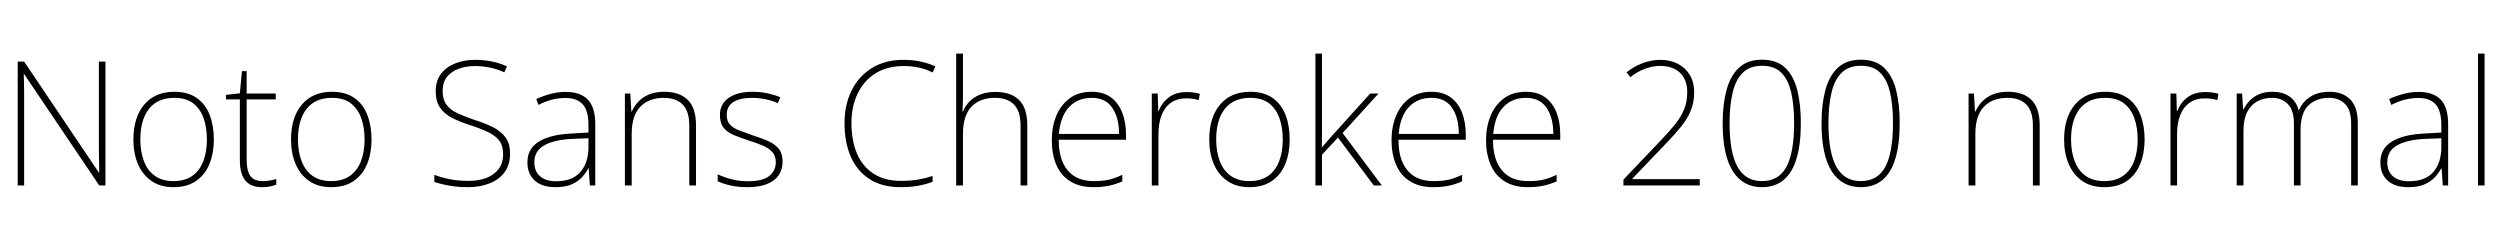 <svg xmlns="http://www.w3.org/2000/svg" xmlns:xlink="http://www.w3.org/1999/xlink" width="345.936" height="32.688"><path fill="black" d="M14.59 8.52L14.59 25.66L13.73 25.66L3.34 10.25L3.29 10.25Q3.31 10.90 3.32 11.53Q3.34 12.17 3.34 12.79Q3.34 13.42 3.34 14.11L3.34 14.11L3.34 25.66L2.45 25.66L2.45 8.52L3.34 8.52L13.68 23.88L13.73 23.88Q13.73 23.33 13.72 22.68Q13.70 22.03 13.69 21.37Q13.68 20.71 13.68 20.11L13.68 20.11L13.68 8.52L14.59 8.52ZM29.59 19.30L29.59 19.30Q29.59 21.19 28.98 22.69Q28.37 24.19 27.13 25.04Q25.90 25.90 24 25.90L24 25.90Q22.20 25.90 20.96 25.04Q19.73 24.19 19.09 22.70Q18.46 21.22 18.46 19.30L18.46 19.30Q18.46 16.25 19.96 14.47Q21.46 12.70 24.12 12.70L24.12 12.70Q26.02 12.70 27.23 13.56Q28.44 14.42 29.02 15.91Q29.59 17.40 29.59 19.30ZM19.42 19.30L19.42 19.30Q19.42 21 19.92 22.31Q20.42 23.62 21.44 24.34Q22.46 25.06 24 25.06L24 25.06Q25.61 25.06 26.63 24.32Q27.65 23.59 28.14 22.28Q28.63 20.98 28.63 19.30L28.63 19.30Q28.63 17.66 28.18 16.37Q27.72 15.07 26.74 14.30Q25.75 13.54 24.12 13.54L24.12 13.54Q21.82 13.54 20.62 15.06Q19.42 16.58 19.42 19.30ZM36.36 25.06L36.36 25.06Q36.94 25.06 37.39 24.97Q37.85 24.89 38.23 24.77L38.23 24.77L38.23 25.56Q37.85 25.70 37.37 25.80Q36.89 25.90 36.29 25.90L36.29 25.90Q35.18 25.90 34.51 25.48Q33.84 25.06 33.52 24.24Q33.19 23.42 33.19 22.22L33.19 22.22L33.19 13.75L31.27 13.75L31.27 13.13L33.19 12.91L33.48 9.84L34.13 9.84L34.13 12.94L38.16 12.94L38.16 13.75L34.13 13.75L34.13 22.15Q34.13 23.57 34.62 24.31Q35.11 25.06 36.36 25.06ZM51.41 19.30L51.41 19.30Q51.41 21.19 50.80 22.69Q50.18 24.19 48.95 25.04Q47.71 25.90 45.82 25.90L45.82 25.90Q44.02 25.90 42.78 25.04Q41.54 24.19 40.91 22.70Q40.27 21.22 40.27 19.30L40.27 19.30Q40.27 16.25 41.77 14.47Q43.27 12.70 45.94 12.70L45.94 12.70Q47.83 12.70 49.04 13.56Q50.26 14.42 50.83 15.91Q51.41 17.40 51.41 19.30ZM41.23 19.30L41.23 19.30Q41.23 21 41.74 22.31Q42.24 23.62 43.26 24.34Q44.28 25.06 45.82 25.06L45.82 25.06Q47.42 25.06 48.44 24.32Q49.46 23.59 49.96 22.28Q50.45 20.98 50.45 19.30L50.45 19.30Q50.45 17.66 49.99 16.37Q49.54 15.07 48.55 14.30Q47.57 13.54 45.94 13.54L45.94 13.54Q43.63 13.54 42.43 15.06Q41.23 16.58 41.23 19.30ZM70.58 21.29L70.58 21.29Q70.58 22.82 69.80 23.86Q69.02 24.89 67.70 25.39Q66.38 25.90 64.75 25.90L64.75 25.90Q63.70 25.90 62.86 25.79Q62.02 25.68 61.34 25.52Q60.67 25.37 60.10 25.18L60.10 25.18L60.10 24.19Q61.03 24.55 62.21 24.79Q63.38 25.03 64.82 25.03L64.82 25.03Q66.17 25.03 67.25 24.64Q68.33 24.24 68.98 23.41Q69.62 22.58 69.62 21.31L69.62 21.31Q69.62 20.18 69.10 19.48Q68.57 18.77 67.54 18.28Q66.50 17.78 64.99 17.30L64.99 17.30Q63.60 16.85 62.53 16.30Q61.46 15.74 60.88 14.88Q60.29 14.02 60.29 12.60L60.29 12.60Q60.29 11.18 61.02 10.22Q61.75 9.26 62.99 8.77Q64.22 8.28 65.74 8.28L65.74 8.28Q66.94 8.28 68.03 8.50Q69.12 8.71 70.15 9.19L70.15 9.19L69.79 10.01Q68.74 9.53 67.72 9.34Q66.70 9.14 65.69 9.14L65.69 9.14Q64.46 9.14 63.46 9.52Q62.45 9.89 61.85 10.64Q61.25 11.40 61.25 12.58L61.25 12.58Q61.25 13.78 61.80 14.51Q62.35 15.24 63.34 15.68Q64.32 16.13 65.57 16.56L65.57 16.56Q67.10 17.04 68.22 17.60Q69.34 18.17 69.96 19.02Q70.58 19.87 70.58 21.29ZM78.29 12.72L78.29 12.72Q80.33 12.72 81.35 13.79Q82.37 14.86 82.37 17.18L82.37 17.18L82.37 25.66L81.62 25.66L81.46 23.30L81.41 23.30Q81.02 24.02 80.44 24.62Q79.85 25.22 78.98 25.56Q78.12 25.90 76.85 25.90L76.85 25.90Q75.00 25.90 73.99 24.98Q72.98 24.07 72.98 22.46L72.98 22.46Q72.98 20.57 74.56 19.60Q76.13 18.62 79.03 18.48L79.03 18.48L81.43 18.34L81.43 17.38Q81.43 15.31 80.64 14.44Q79.85 13.56 78.26 13.56L78.26 13.56Q77.28 13.56 76.38 13.79Q75.48 14.02 74.50 14.52L74.50 14.52L74.21 13.70Q75.14 13.27 76.16 13.00Q77.18 12.72 78.29 12.72ZM81.43 19.13L79.13 19.22Q76.68 19.34 75.31 20.11Q73.94 20.88 73.94 22.46L73.94 22.46Q73.94 23.71 74.74 24.40Q75.53 25.08 76.94 25.08L76.94 25.08Q79.20 25.08 80.30 23.81Q81.41 22.54 81.43 20.40L81.43 20.40L81.43 19.13ZM91.92 12.70L91.92 12.70Q94.03 12.70 95.17 13.82Q96.31 14.95 96.31 17.33L96.31 17.33L96.31 25.66L95.38 25.66L95.38 17.38Q95.38 15.38 94.46 14.46Q93.55 13.54 91.85 13.54L91.85 13.54Q89.78 13.54 88.60 14.77Q87.41 16.01 87.41 18.53L87.41 18.53L87.41 25.66L86.47 25.66L86.47 12.94L87.22 12.94L87.36 15.43L87.43 15.43Q87.74 14.69 88.32 14.08Q88.90 13.46 89.78 13.08Q90.67 12.70 91.92 12.70ZM108.29 22.37L108.29 22.37Q108.29 23.47 107.74 24.26Q107.18 25.06 106.10 25.48Q105.02 25.90 103.44 25.90L103.44 25.90Q102.12 25.90 101.06 25.66Q100.01 25.42 99.31 25.08L99.31 25.08L99.31 24.12Q100.22 24.55 101.29 24.82Q102.36 25.08 103.46 25.08L103.46 25.08Q105.53 25.08 106.44 24.36Q107.35 23.64 107.35 22.42L107.35 22.42Q107.35 21.58 106.88 21.05Q106.42 20.52 105.58 20.16Q104.74 19.80 103.66 19.46L103.66 19.46Q102.50 19.08 101.59 18.71Q100.68 18.34 100.15 17.70Q99.62 17.06 99.62 15.91L99.62 15.91Q99.62 14.38 100.84 13.54Q102.05 12.70 104.09 12.70L104.09 12.70Q105.22 12.70 106.21 12.91Q107.21 13.13 107.98 13.46L107.98 13.46L107.62 14.28Q106.92 13.94 105.96 13.74Q105.00 13.54 104.06 13.54L104.06 13.54Q102.41 13.54 101.48 14.12Q100.56 14.71 100.56 15.89L100.56 15.89Q100.56 16.78 101.02 17.26Q101.47 17.74 102.28 18.04Q103.08 18.34 104.09 18.70L104.09 18.70Q105.19 19.06 106.15 19.45Q107.11 19.85 107.70 20.52Q108.29 21.19 108.29 22.37ZM125.06 9.14L125.06 9.14Q122.76 9.14 121.15 10.15Q119.54 11.16 118.68 12.94Q117.82 14.71 117.82 17.04L117.82 17.04Q117.82 19.44 118.58 21.24Q119.35 23.04 120.89 24.04Q122.42 25.03 124.68 25.03L124.68 25.03Q126.02 25.03 127.09 24.84Q128.16 24.65 129.05 24.34L129.05 24.34L129.05 25.15Q128.21 25.49 127.13 25.69Q126.05 25.90 124.63 25.90L124.63 25.90Q122.06 25.90 120.34 24.79Q118.61 23.69 117.73 21.70Q116.86 19.70 116.86 17.02L116.86 17.02Q116.86 14.52 117.83 12.54Q118.80 10.56 120.64 9.42Q122.47 8.28 125.06 8.28L125.06 8.28Q126.26 8.28 127.36 8.51Q128.45 8.74 129.43 9.19L129.43 9.19L129.05 10.03Q128.06 9.53 127.07 9.34Q126.07 9.14 125.06 9.14ZM133.25 7.42L133.25 13.56Q133.25 14.06 133.22 14.50Q133.20 14.93 133.18 15.43L133.18 15.43L133.25 15.43Q133.54 14.69 134.12 14.08Q134.71 13.46 135.61 13.09Q136.51 12.72 137.76 12.72L137.76 12.72Q139.15 12.72 140.14 13.21Q141.12 13.70 141.64 14.72Q142.15 15.74 142.15 17.33L142.15 17.33L142.15 25.66L141.22 25.66L141.22 17.38Q141.22 15.38 140.30 14.46Q139.39 13.54 137.69 13.54L137.69 13.54Q135.60 13.54 134.42 14.77Q133.25 16.01 133.25 18.53L133.25 18.53L133.25 25.66L132.31 25.66L132.31 7.42L133.25 7.42ZM151.06 12.70L151.06 12.70Q152.69 12.70 153.73 13.48Q154.78 14.26 155.29 15.59Q155.81 16.92 155.81 18.60L155.81 18.60L155.81 19.34L146.50 19.34Q146.50 22.10 147.74 23.58Q148.99 25.06 151.34 25.06L151.34 25.06Q152.52 25.06 153.37 24.88Q154.22 24.70 155.30 24.19L155.30 24.19L155.30 25.10Q154.37 25.51 153.44 25.70Q152.52 25.90 151.32 25.90L151.32 25.90Q149.38 25.90 148.08 25.08Q146.78 24.26 146.16 22.79Q145.54 21.31 145.54 19.42L145.54 19.42Q145.54 17.54 146.16 16.03Q146.78 14.52 148.01 13.61Q149.23 12.70 151.06 12.70ZM151.06 13.54L151.06 13.54Q149.14 13.54 147.94 14.81Q146.74 16.08 146.52 18.53L146.52 18.53L154.85 18.53Q154.85 16.30 153.91 14.92Q152.98 13.54 151.06 13.54ZM164.18 12.74L164.18 12.74Q164.71 12.74 165.17 12.80Q165.62 12.86 166.03 12.98L166.03 12.98L165.86 13.85Q165.43 13.73 165.05 13.67Q164.66 13.61 164.14 13.61L164.14 13.61Q162.89 13.61 162.02 14.22Q161.16 14.83 160.73 15.95Q160.30 17.06 160.30 18.58L160.30 18.58L160.30 25.66L159.38 25.66L159.38 12.94L160.20 12.94L160.27 15.36L160.34 15.36Q160.73 14.26 161.70 13.50Q162.67 12.74 164.18 12.74ZM178.46 19.30L178.46 19.30Q178.46 21.19 177.85 22.69Q177.24 24.19 176.00 25.04Q174.77 25.90 172.87 25.90L172.87 25.90Q171.07 25.90 169.84 25.04Q168.60 24.19 167.96 22.70Q167.33 21.22 167.33 19.30L167.33 19.30Q167.33 16.25 168.83 14.47Q170.33 12.70 172.99 12.70L172.99 12.70Q174.89 12.70 176.10 13.56Q177.31 14.42 177.89 15.91Q178.46 17.40 178.46 19.30ZM168.29 19.30L168.29 19.30Q168.29 21 168.79 22.31Q169.30 23.62 170.32 24.34Q171.34 25.06 172.87 25.06L172.87 25.06Q174.48 25.06 175.50 24.32Q176.52 23.59 177.01 22.28Q177.50 20.98 177.50 19.30L177.50 19.30Q177.50 17.66 177.05 16.37Q176.59 15.07 175.61 14.30Q174.62 13.54 172.99 13.54L172.99 13.54Q170.69 13.54 169.49 15.06Q168.29 16.58 168.29 19.30ZM182.93 7.42L182.93 16.51Q182.93 17.52 182.93 18.47Q182.93 19.42 182.90 20.42L182.90 20.42L182.90 20.42Q183.17 20.14 183.38 19.87Q183.60 19.61 183.83 19.34Q184.06 19.08 184.32 18.79L184.32 18.79L189.60 12.94L190.75 12.94L185.78 18.41L191.21 25.66L190.10 25.66L185.14 19.03L182.93 21.41L182.93 25.66L182.02 25.66L182.02 7.42L182.93 7.42ZM198.07 12.70L198.07 12.70Q199.70 12.70 200.75 13.48Q201.79 14.26 202.31 15.59Q202.82 16.92 202.82 18.60L202.82 18.60L202.82 19.34L193.51 19.34Q193.51 22.10 194.76 23.58Q196.01 25.06 198.36 25.06L198.36 25.06Q199.54 25.06 200.39 24.88Q201.24 24.70 202.32 24.19L202.32 24.19L202.32 25.10Q201.38 25.51 200.46 25.70Q199.54 25.90 198.34 25.90L198.34 25.90Q196.39 25.90 195.10 25.08Q193.80 24.26 193.18 22.79Q192.55 21.31 192.55 19.42L192.55 19.42Q192.55 17.54 193.18 16.03Q193.80 14.52 195.02 13.61Q196.25 12.70 198.07 12.70ZM198.07 13.54L198.07 13.54Q196.15 13.54 194.95 14.81Q193.75 16.08 193.54 18.53L193.54 18.53L201.86 18.53Q201.86 16.30 200.93 14.92Q199.99 13.54 198.07 13.54ZM211.15 12.70L211.15 12.70Q212.78 12.70 213.83 13.48Q214.87 14.26 215.39 15.59Q215.90 16.92 215.90 18.60L215.90 18.60L215.90 19.34L206.59 19.34Q206.59 22.10 207.84 23.58Q209.09 25.06 211.44 25.06L211.44 25.06Q212.62 25.06 213.47 24.88Q214.32 24.70 215.40 24.19L215.40 24.19L215.40 25.10Q214.46 25.51 213.54 25.70Q212.62 25.90 211.42 25.90L211.42 25.90Q209.47 25.90 208.18 25.08Q206.88 24.26 206.26 22.79Q205.63 21.31 205.63 19.42L205.63 19.42Q205.63 17.54 206.26 16.03Q206.88 14.52 208.10 13.61Q209.33 12.70 211.15 12.70ZM211.15 13.54L211.15 13.54Q209.23 13.54 208.03 14.81Q206.83 16.08 206.62 18.53L206.62 18.53L214.94 18.53Q214.94 16.30 214.01 14.92Q213.07 13.54 211.15 13.54ZM235.20 24.79L235.20 25.66L224.64 25.66L224.64 24.86L229.82 19.42Q231.02 18.17 231.83 17.15Q232.63 16.13 233.05 15.10Q233.47 14.06 233.47 12.77L233.47 12.77Q233.47 11.04 232.48 10.08Q231.48 9.12 229.73 9.12L229.73 9.12Q228.67 9.12 227.62 9.52Q226.56 9.91 225.60 10.68L225.60 10.68L225.07 10.01Q225.82 9.41 226.60 9.04Q227.38 8.66 228.18 8.47Q228.98 8.28 229.73 8.28L229.73 8.28Q231.14 8.28 232.20 8.84Q233.26 9.41 233.84 10.40Q234.43 11.40 234.43 12.74L234.43 12.74Q234.43 14.16 233.96 15.30Q233.50 16.44 232.63 17.51Q231.77 18.58 230.57 19.82L230.57 19.82L225.86 24.74L225.86 24.79L235.20 24.79ZM249.19 17.02L249.19 17.02Q249.19 19.94 248.60 21.91Q248.02 23.88 246.82 24.89Q245.62 25.90 243.79 25.90L243.79 25.90Q241.18 25.90 239.77 23.68Q238.37 21.46 238.37 17.02L238.37 17.02Q238.37 14.47 238.90 12.49Q239.42 10.51 240.62 9.38Q241.82 8.26 243.82 8.26L243.82 8.26Q245.83 8.26 247.01 9.36Q248.18 10.46 248.69 12.44Q249.19 14.42 249.19 17.02ZM239.33 17.02L239.33 17.02Q239.33 21.12 240.43 23.09Q241.54 25.06 243.79 25.06L243.79 25.06Q246.14 25.06 247.20 23.08Q248.26 21.10 248.26 17.02L248.26 17.02Q248.26 14.59 247.86 12.82Q247.46 11.04 246.50 10.07Q245.54 9.10 243.82 9.10L243.82 9.10Q242.11 9.10 241.13 10.09Q240.14 11.09 239.74 12.88Q239.33 14.66 239.33 17.02ZM262.87 17.02L262.87 17.02Q262.87 19.94 262.28 21.91Q261.70 23.88 260.50 24.89Q259.30 25.90 257.47 25.90L257.47 25.90Q254.86 25.90 253.45 23.68Q252.05 21.46 252.05 17.02L252.05 17.02Q252.05 14.47 252.58 12.49Q253.10 10.51 254.30 9.38Q255.50 8.26 257.50 8.26L257.50 8.26Q259.51 8.26 260.69 9.36Q261.86 10.46 262.37 12.44Q262.87 14.42 262.87 17.02ZM253.01 17.02L253.01 17.02Q253.01 21.12 254.11 23.09Q255.22 25.06 257.47 25.06L257.47 25.06Q259.82 25.06 260.88 23.08Q261.94 21.10 261.94 17.02L261.94 17.02Q261.94 14.59 261.54 12.82Q261.14 11.04 260.18 10.07Q259.22 9.10 257.50 9.10L257.50 9.10Q255.79 9.10 254.81 10.09Q253.82 11.09 253.42 12.88Q253.01 14.66 253.01 17.02ZM277.85 12.70L277.85 12.70Q279.96 12.70 281.10 13.82Q282.24 14.95 282.24 17.33L282.24 17.33L282.24 25.66L281.30 25.66L281.30 17.38Q281.30 15.38 280.39 14.46Q279.48 13.54 277.78 13.54L277.78 13.54Q275.71 13.54 274.52 14.77Q273.34 16.01 273.34 18.53L273.34 18.53L273.34 25.66L272.40 25.66L272.40 12.94L273.14 12.94L273.29 15.43L273.36 15.43Q273.67 14.69 274.25 14.08Q274.82 13.46 275.71 13.08Q276.60 12.70 277.85 12.70ZM296.76 19.30L296.76 19.30Q296.76 21.19 296.15 22.69Q295.54 24.19 294.30 25.04Q293.06 25.90 291.17 25.90L291.17 25.90Q289.37 25.90 288.13 25.04Q286.90 24.19 286.26 22.70Q285.62 21.22 285.62 19.30L285.62 19.30Q285.62 16.25 287.12 14.47Q288.62 12.70 291.29 12.70L291.29 12.70Q293.18 12.70 294.40 13.56Q295.61 14.42 296.18 15.91Q296.76 17.40 296.76 19.30ZM286.58 19.30L286.58 19.30Q286.58 21 287.09 22.31Q287.59 23.62 288.61 24.34Q289.63 25.06 291.17 25.06L291.17 25.06Q292.78 25.06 293.80 24.32Q294.82 23.59 295.31 22.28Q295.80 20.98 295.80 19.30L295.80 19.30Q295.80 17.66 295.34 16.37Q294.89 15.07 293.90 14.30Q292.92 13.54 291.29 13.54L291.29 13.54Q288.98 13.54 287.78 15.06Q286.58 16.58 286.58 19.30ZM305.14 12.74L305.14 12.74Q305.66 12.74 306.12 12.80Q306.58 12.86 306.98 12.98L306.98 12.98L306.82 13.85Q306.38 13.73 306.00 13.67Q305.62 13.61 305.09 13.61L305.09 13.61Q303.84 13.61 302.98 14.22Q302.11 14.83 301.68 15.95Q301.25 17.06 301.25 18.58L301.25 18.58L301.25 25.66L300.34 25.66L300.34 12.94L301.15 12.94L301.22 15.36L301.30 15.36Q301.68 14.26 302.65 13.50Q303.62 12.74 305.14 12.74ZM322.39 12.70L322.39 12.70Q324.14 12.70 325.20 13.75Q326.26 14.81 326.26 17.04L326.26 17.04L326.26 25.66L325.34 25.66L325.34 17.09Q325.34 15.24 324.49 14.39Q323.64 13.54 322.32 13.54L322.32 13.54Q320.50 13.54 319.42 14.59Q318.34 15.65 318.34 18L318.34 18L318.34 25.66L317.42 25.66L317.42 17.09Q317.42 15.24 316.57 14.39Q315.72 13.54 314.40 13.54L314.40 13.54Q313.25 13.54 312.36 14.02Q311.47 14.50 310.96 15.49Q310.44 16.49 310.44 18.10L310.44 18.10L310.44 25.66L309.50 25.66L309.50 12.94L310.25 12.94L310.39 15.14L310.46 15.14Q310.75 14.52 311.26 13.97Q311.76 13.42 312.55 13.06Q313.34 12.70 314.47 12.70L314.47 12.70Q315.84 12.70 316.79 13.34Q317.74 13.99 318.07 15.24L318.07 15.24L318.12 15.24Q318.62 14.06 319.70 13.38Q320.78 12.70 322.39 12.70ZM334.68 12.72L334.68 12.72Q336.72 12.72 337.74 13.79Q338.76 14.86 338.76 17.18L338.76 17.18L338.76 25.66L338.02 25.66L337.85 23.30L337.80 23.30Q337.42 24.02 336.83 24.62Q336.24 25.22 335.38 25.56Q334.51 25.90 333.24 25.90L333.24 25.90Q331.39 25.90 330.38 24.98Q329.38 24.07 329.38 22.46L329.38 22.46Q329.38 20.57 330.95 19.60Q332.52 18.62 335.42 18.48L335.42 18.48L337.82 18.34L337.82 17.38Q337.82 15.31 337.03 14.44Q336.24 13.56 334.66 13.56L334.66 13.56Q333.67 13.56 332.77 13.79Q331.87 14.02 330.89 14.52L330.89 14.52L330.60 13.70Q331.54 13.27 332.56 13.00Q333.58 12.72 334.68 12.72ZM337.82 19.13L335.52 19.22Q333.07 19.34 331.70 20.11Q330.34 20.88 330.34 22.46L330.34 22.46Q330.34 23.71 331.13 24.40Q331.92 25.08 333.34 25.08L333.34 25.08Q335.59 25.08 336.70 23.81Q337.80 22.54 337.82 20.40L337.82 20.40L337.82 19.13ZM343.80 7.42L343.80 25.66L342.89 25.66L342.89 7.42L343.80 7.42Z"/></svg>